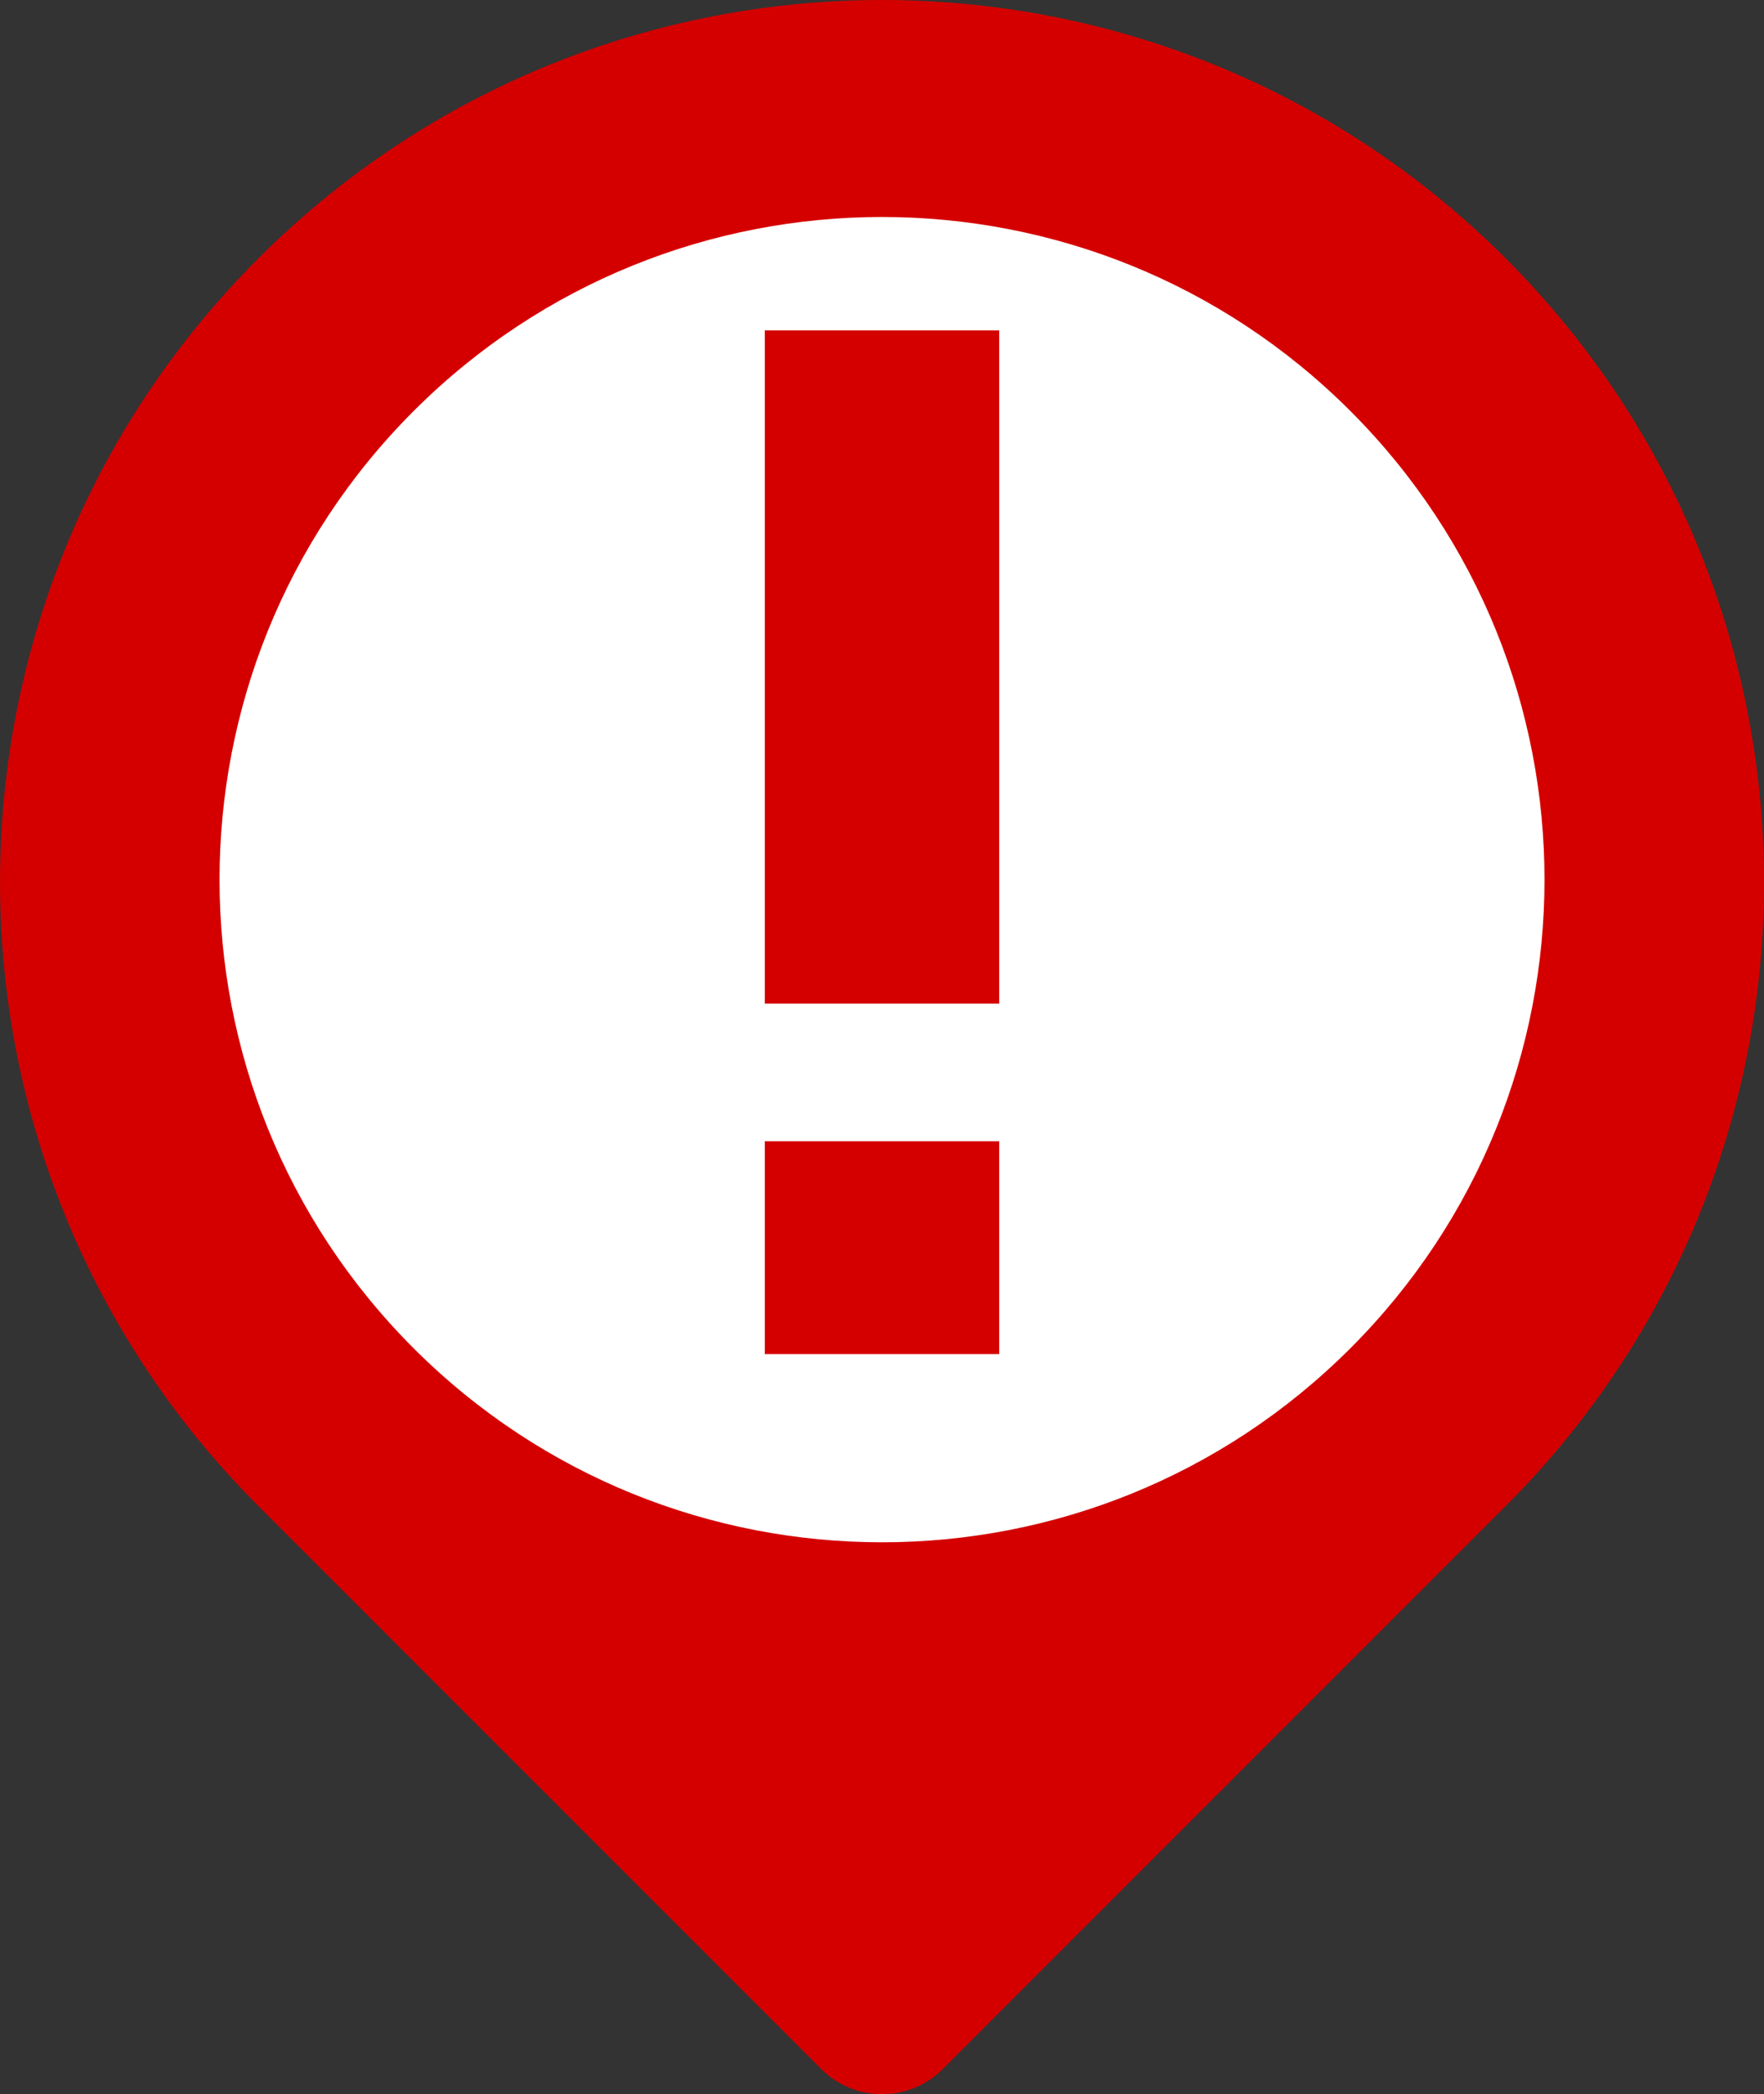 <?xml version="1.0" encoding="UTF-8" standalone="no"?>
<svg
   xmlns:dc="http://purl.org/dc/elements/1.1/"
   xmlns:cc="http://creativecommons.org/ns#"
   xmlns:rdf="http://www.w3.org/1999/02/22-rdf-syntax-ns#"
   xmlns:svg="http://www.w3.org/2000/svg"
   xmlns="http://www.w3.org/2000/svg"
   xmlns:sodipodi="http://sodipodi.sourceforge.net/DTD/sodipodi-0.dtd"
   xmlns:inkscape="http://www.inkscape.org/namespaces/inkscape"
   id="svg1123"
   version="1.1"
   viewBox="0 0 37.234 44.193"
   height="44.193mm"
   width="37.234mm"
   sodipodi:docname="emergency.svg"
   inkscape:version="1.0 (4035a4fb49, 2020-05-01)">
  <rect x="0" y="0" width="37.234" height="44.193" fill="#333333" stroke="none"/>
  <sodipodi:namedview
     inkscape:document-rotation="0"
     pagecolor="#ffffff"
     bordercolor="#666666"
     borderopacity="1"
     objecttolerance="10"
     gridtolerance="10"
     guidetolerance="10"
     inkscape:pageopacity="0"
     inkscape:pageshadow="2"
     inkscape:window-width="2554"
     inkscape:window-height="1382"
     id="namedview434"
     showgrid="false"
     inkscape:zoom="2.72"
     inkscape:cx="-108.41067"
     inkscape:cy="79.147356"
     inkscape:window-x="1920"
     inkscape:window-y="26"
     inkscape:window-maximized="0"
     inkscape:current-layer="svg1123" />
  <defs
     id="defs1117" />
  <path
     d="m 5.453,5.453 c 7.27,-7.27 19.058,-7.271 26.329,0 7.271,7.27 7.271,19.058 0,26.328 l -11.88,11.88 c -0.71,0.71 -1.859,0.71 -2.569,0 L 5.453,31.781 c -7.27,-7.27 -7.27,-19.058 0,-26.328"
     style="fill:#d40000;fill-opacity:1;fill-rule:nonzero;stroke:none;stroke-width:0.035"
     id="path3760-3" />
  <path
     d="m 8.729,28.451 c 5.461,5.461 14.315,5.461 19.776,0 5.461,-5.461 5.461,-14.314 0,-19.776 -5.461,-5.461 -14.315,-5.461 -19.775,0 -5.461,5.461 -5.461,14.315 -7.2e-4,19.776"
     style="fill:#ffffff;fill-opacity:1;fill-rule:nonzero;stroke:none;stroke-width:0.035"
     id="path3762-6" />
  <g
     id="g56"
     transform="matrix(0.042,0,0,0.042,10.418,9.822)" />
  <g
     id="g58"
     transform="matrix(0.042,0,0,0.042,10.418,9.822)" />
  <g
     id="g60"
     transform="matrix(0.042,0,0,0.042,10.418,9.822)" />
  <g
     id="g62"
     transform="matrix(0.042,0,0,0.042,10.418,9.822)" />
  <g
     id="g64"
     transform="matrix(0.042,0,0,0.042,10.418,9.822)" />
  <g
     id="g66"
     transform="matrix(0.042,0,0,0.042,10.418,9.822)" />
  <g
     id="g68"
     transform="matrix(0.042,0,0,0.042,10.418,9.822)" />
  <g
     id="g70"
     transform="matrix(0.042,0,0,0.042,10.418,9.822)" />
  <g
     id="g72"
     transform="matrix(0.042,0,0,0.042,10.418,9.822)" />
  <g
     id="g74"
     transform="matrix(0.042,0,0,0.042,10.418,9.822)" />
  <g
     id="g76"
     transform="matrix(0.042,0,0,0.042,10.418,9.822)" />
  <g
     id="g78"
     transform="matrix(0.042,0,0,0.042,10.418,9.822)" />
  <g
     id="g80"
     transform="matrix(0.042,0,0,0.042,10.418,9.822)" />
  <g
     id="g82"
     transform="matrix(0.042,0,0,0.042,10.418,9.822)" />
  <g
     id="g84"
     transform="matrix(0.042,0,0,0.042,10.418,9.822)" />
  <rect
     style="fill:#d40000;fill-opacity:1;stroke-width:0.265"
     id="rect693"
     width="4.948"
     height="4.491"
     x="16.143"
     y="24.084" />
  <rect
     y="6.972"
     x="16.143"
     height="14.208"
     width="4.948"
     id="rect693-1"
     style="fill:#d40000;fill-opacity:1;stroke-width:0.471" />
</svg>
